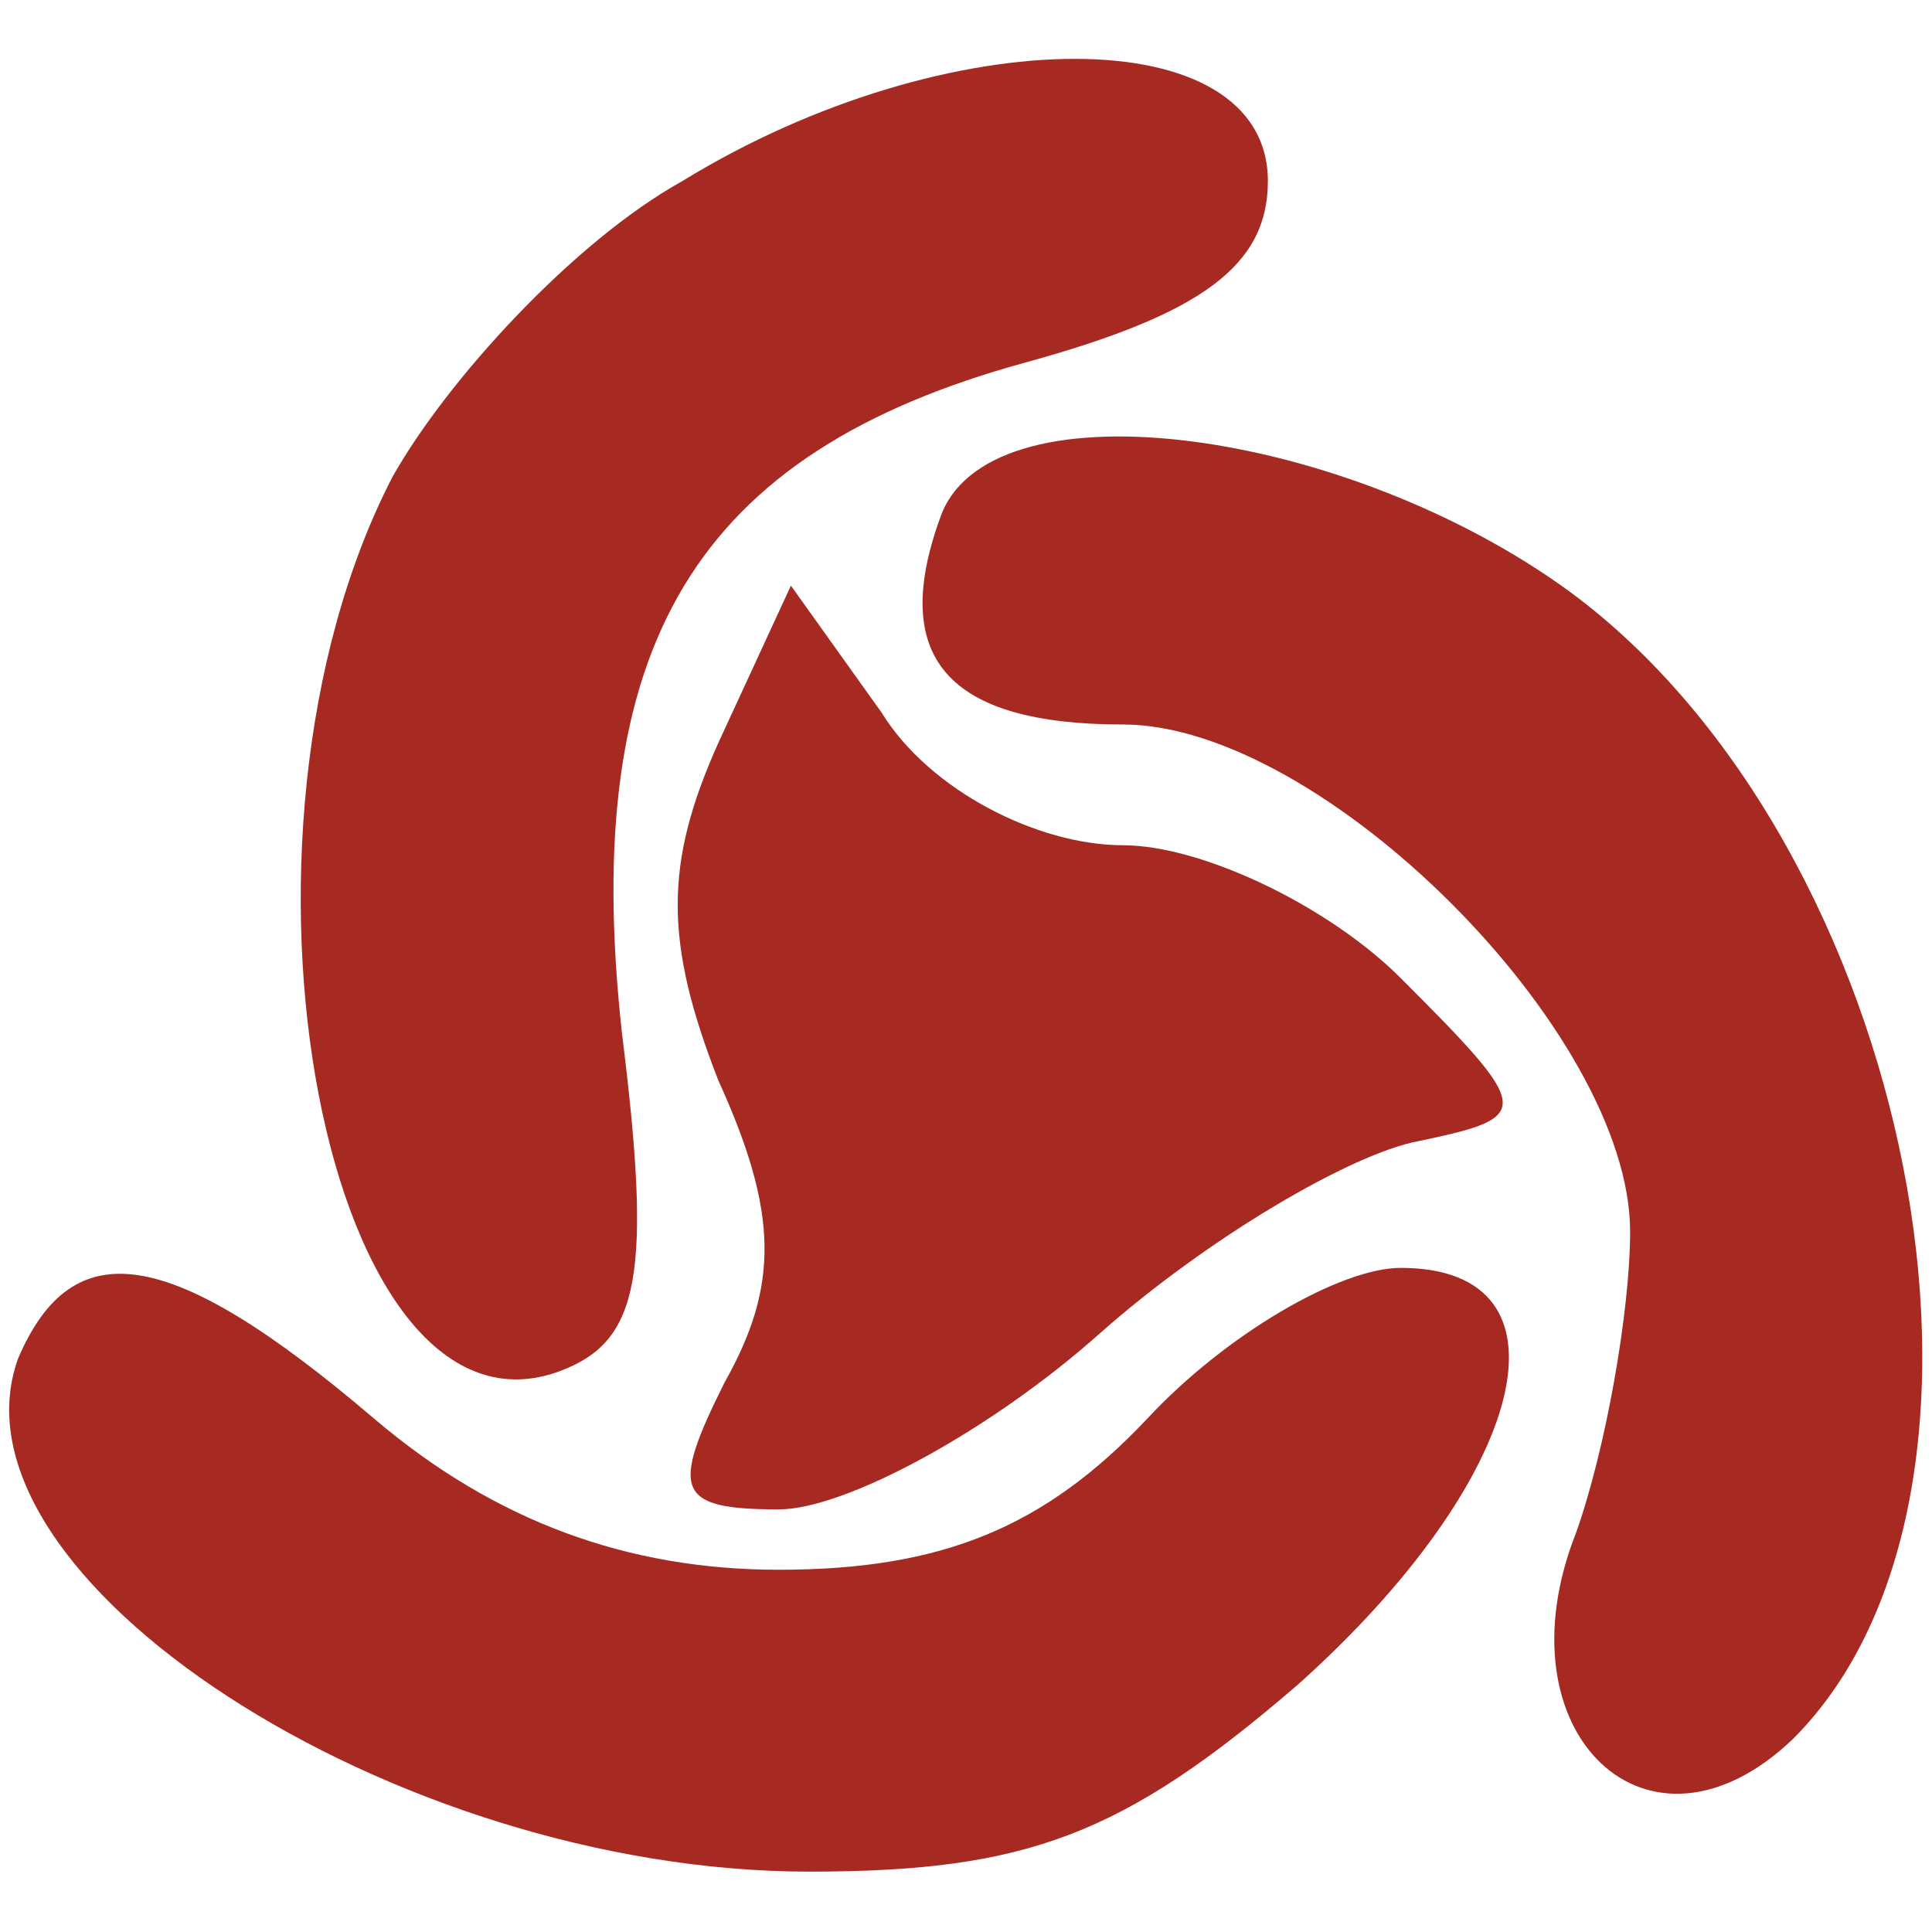 <?xml version="1.0" standalone="no"?>
<!DOCTYPE svg PUBLIC "-//W3C//DTD SVG 20010904//EN"
 "http://www.w3.org/TR/2001/REC-SVG-20010904/DTD/svg10.dtd">
<svg version="1.0" xmlns="http://www.w3.org/2000/svg"
 width="32pt" height="32pt" viewBox="0 0 32 32"
 preserveAspectRatio="xMidYMid meet">


<g transform="translate(0,32) scale(0.1,-0.1)"
fill="#000000" stroke="none">
<path d="M113 290 c-18 -10 -39 -33 -48 -49 -31 -60 -11 -163 28 -148 13 5 15
16 10 56 -7 64 12 96 67 111 29 8 40 16 40 30 0 27 -53 27 -97 0z" fill="#a62a22"/>
<path d="M156 235 c-9 -24 1 -35 30 -35 33 0 84 -51 84 -84 0 -13 -4 -36 -9
-50 -13 -33 12 -57 36 -34 41 41 20 148 -37 190 -37 27 -95 35 -104 13z" fill="#a62a22"/>
<path d="M119 197 c-9 -20 -9 -33 0 -56 10 -22 10 -34 1 -50 -9 -18 -8 -21 9
-21 11 0 35 13 53 29 18 16 42 30 53 32 19 4 19 5 -3 27 -12 12 -33 22 -46 22
-14 0 -32 9 -40 22 l-15 21 -12 -26z" fill="#a62a22" />
<path d="M3 95 c-13 -36 62 -85 131 -85 36 0 52 6 81 31 38 34 47 69 17 69
-10 0 -29 -11 -42 -25 -17 -18 -34 -25 -61 -25 -25 0 -47 8 -67 25 -34 29 -50
31 -59 10z" fill="#a62a22"/>
</g>
</svg>
